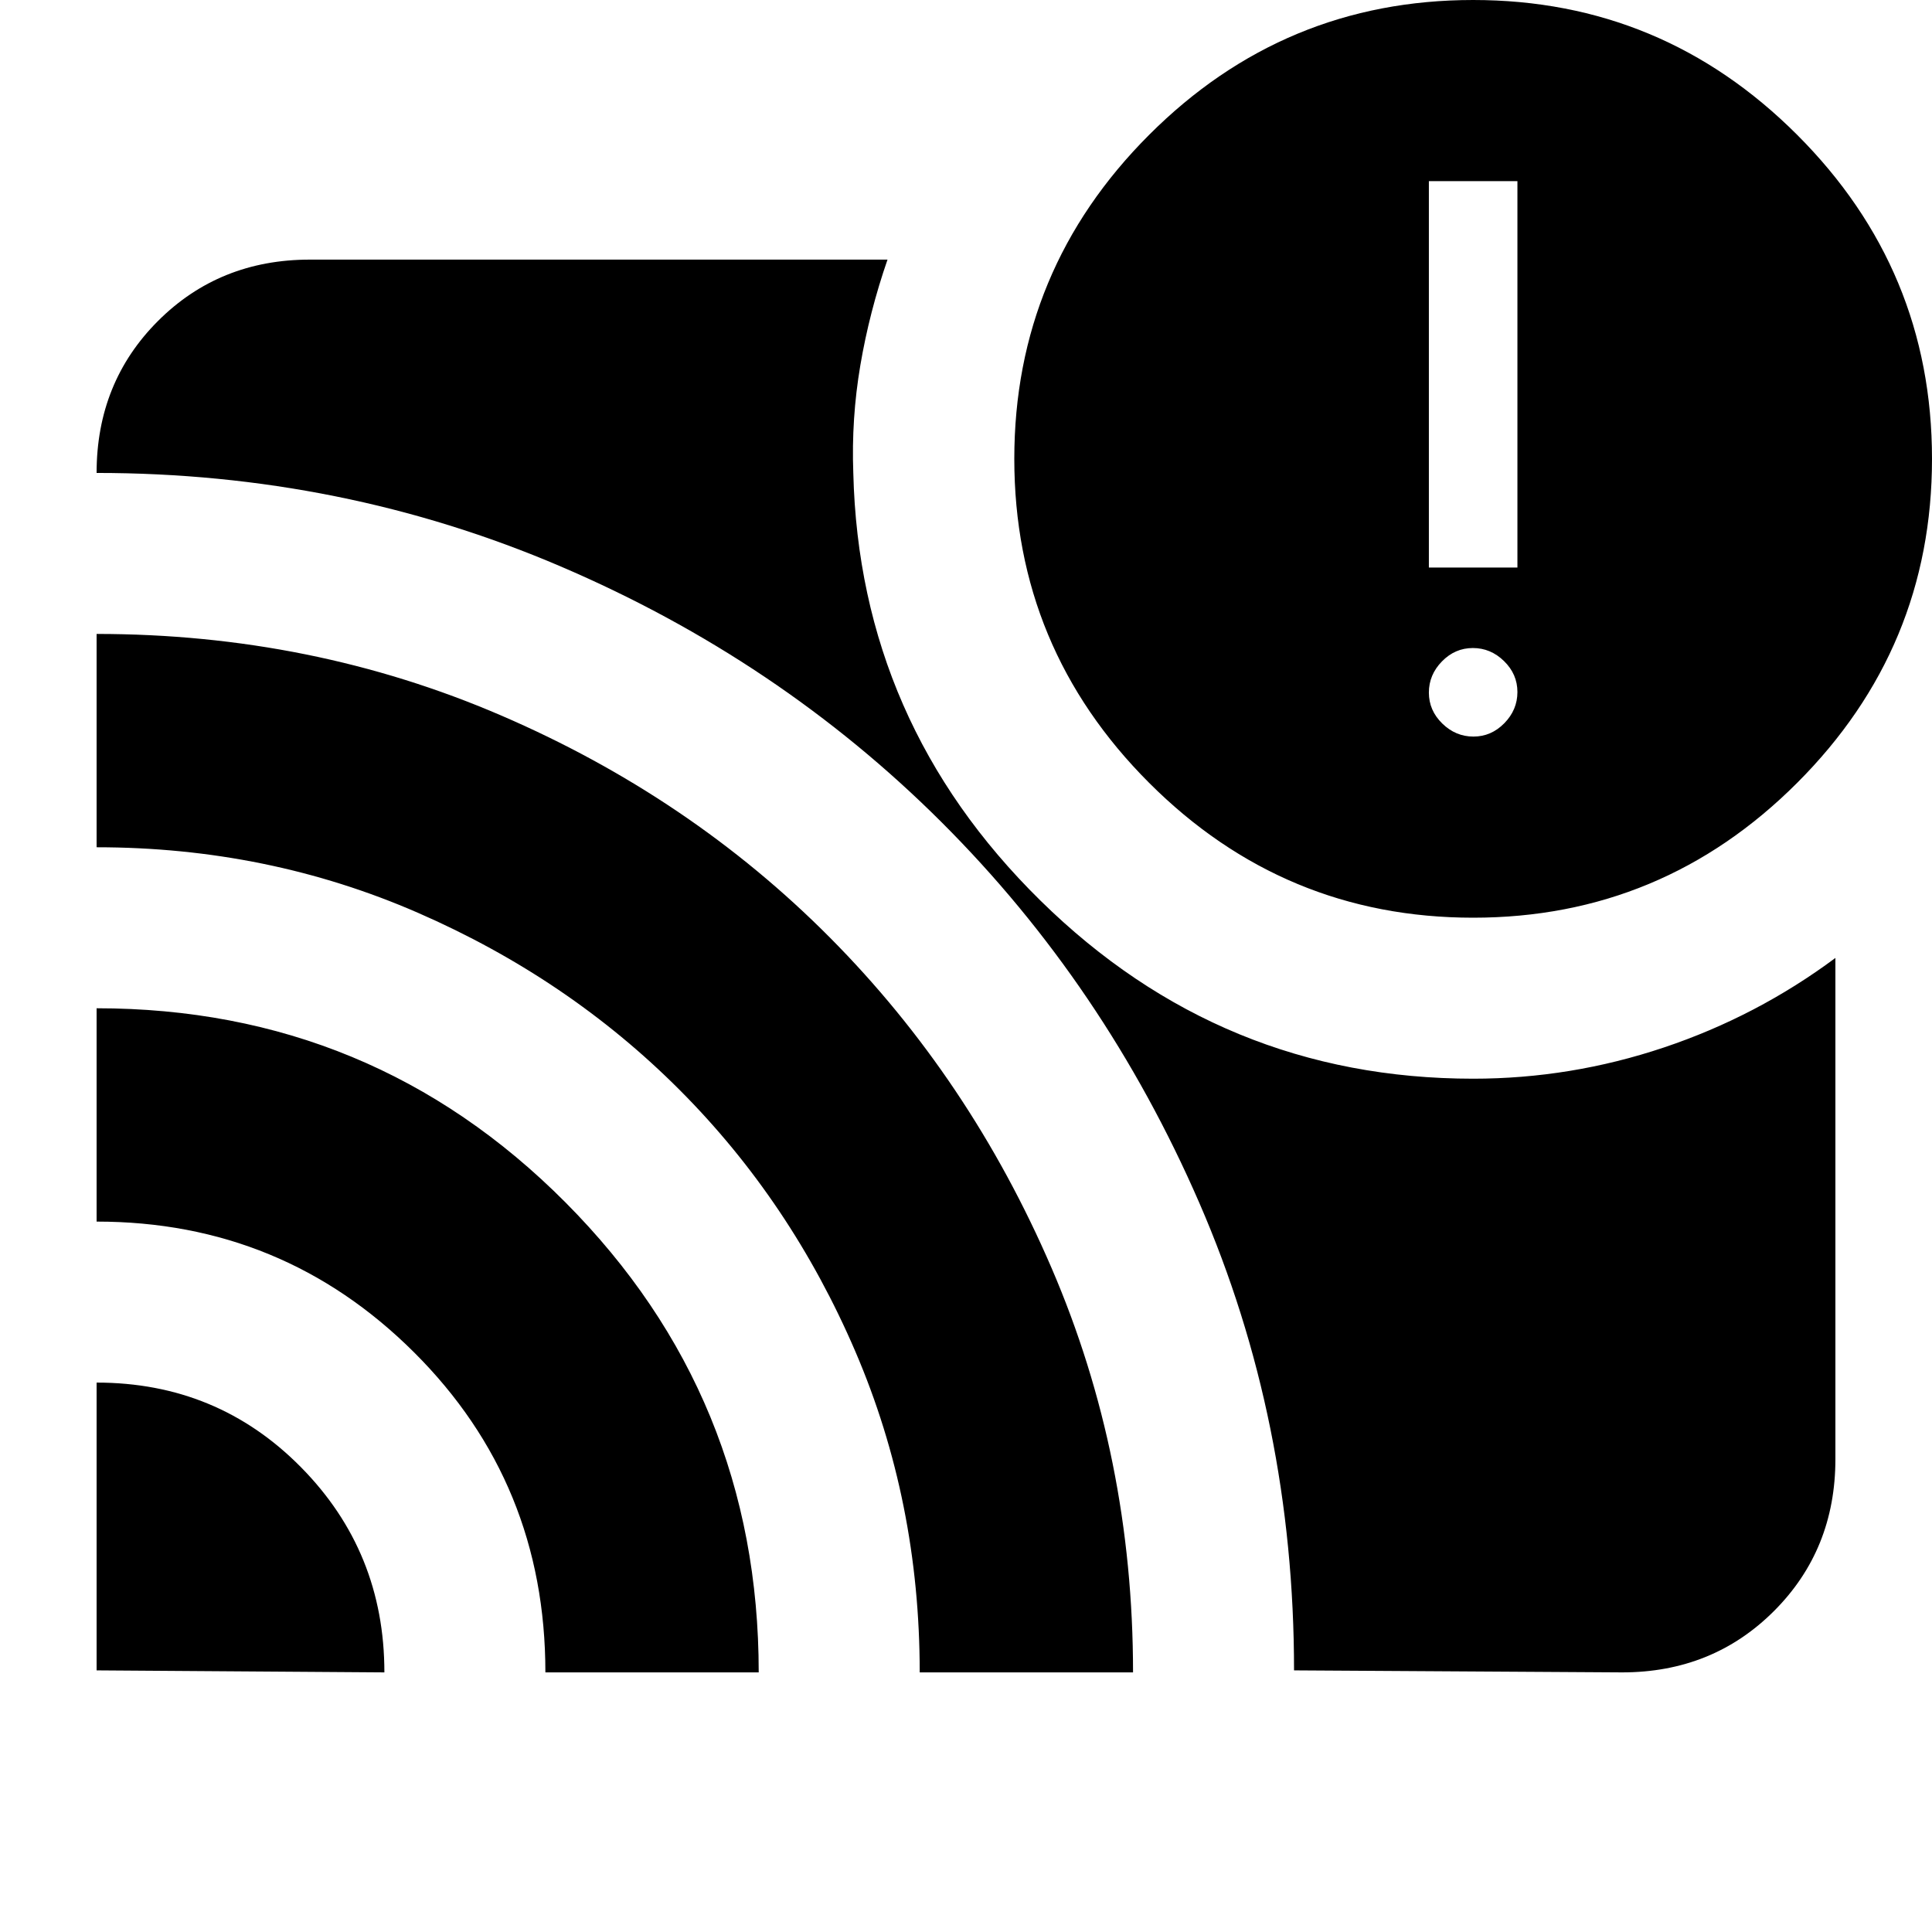 <svg xmlns="http://www.w3.org/2000/svg" height="24" viewBox="0 -960 960 960" width="24"><path d="M48-273q60 0 101.5 42T191-129l-143-1v-143Zm0-186q137 0 233 96.5T377-129H271q0-94-65.228-159Q140.545-353 48-353v-106Zm0-186q106.952 0 200.976 40.5T412.5-494q69.5 70 110 164.024T563-129H457q0-85-32-159.5t-87.307-129.929q-55.307-55.428-130-88Q133-539 48-539v-106Zm595 515q0-124-47.07-232.296-47.071-108.295-128.009-189.087-80.938-80.792-189.429-127.205Q170-725 48-725q0-45 30.5-75.5T154-831h287q-9 26-13.5 52.5T424-725q3 124 93 212.5T732-424q48.504 0 94.752-15.5T912-484v249q0 45-30.5 75.5T806-129l-163-1Zm89-374q-94 0-161-67t-67-161q0-94 67-161t161-67q94 0 161 67t67 161q0 94-67 161t-161 67Zm.143-90q8.857 0 15.357-6.643t6.5-15.5q0-8.857-6.643-15.357t-15.5-6.5q-8.857 0-15.357 6.643t-6.5 15.5q0 8.857 6.643 15.357t15.5 6.5ZM710-678h44v-192h-44v192Z"/></svg>